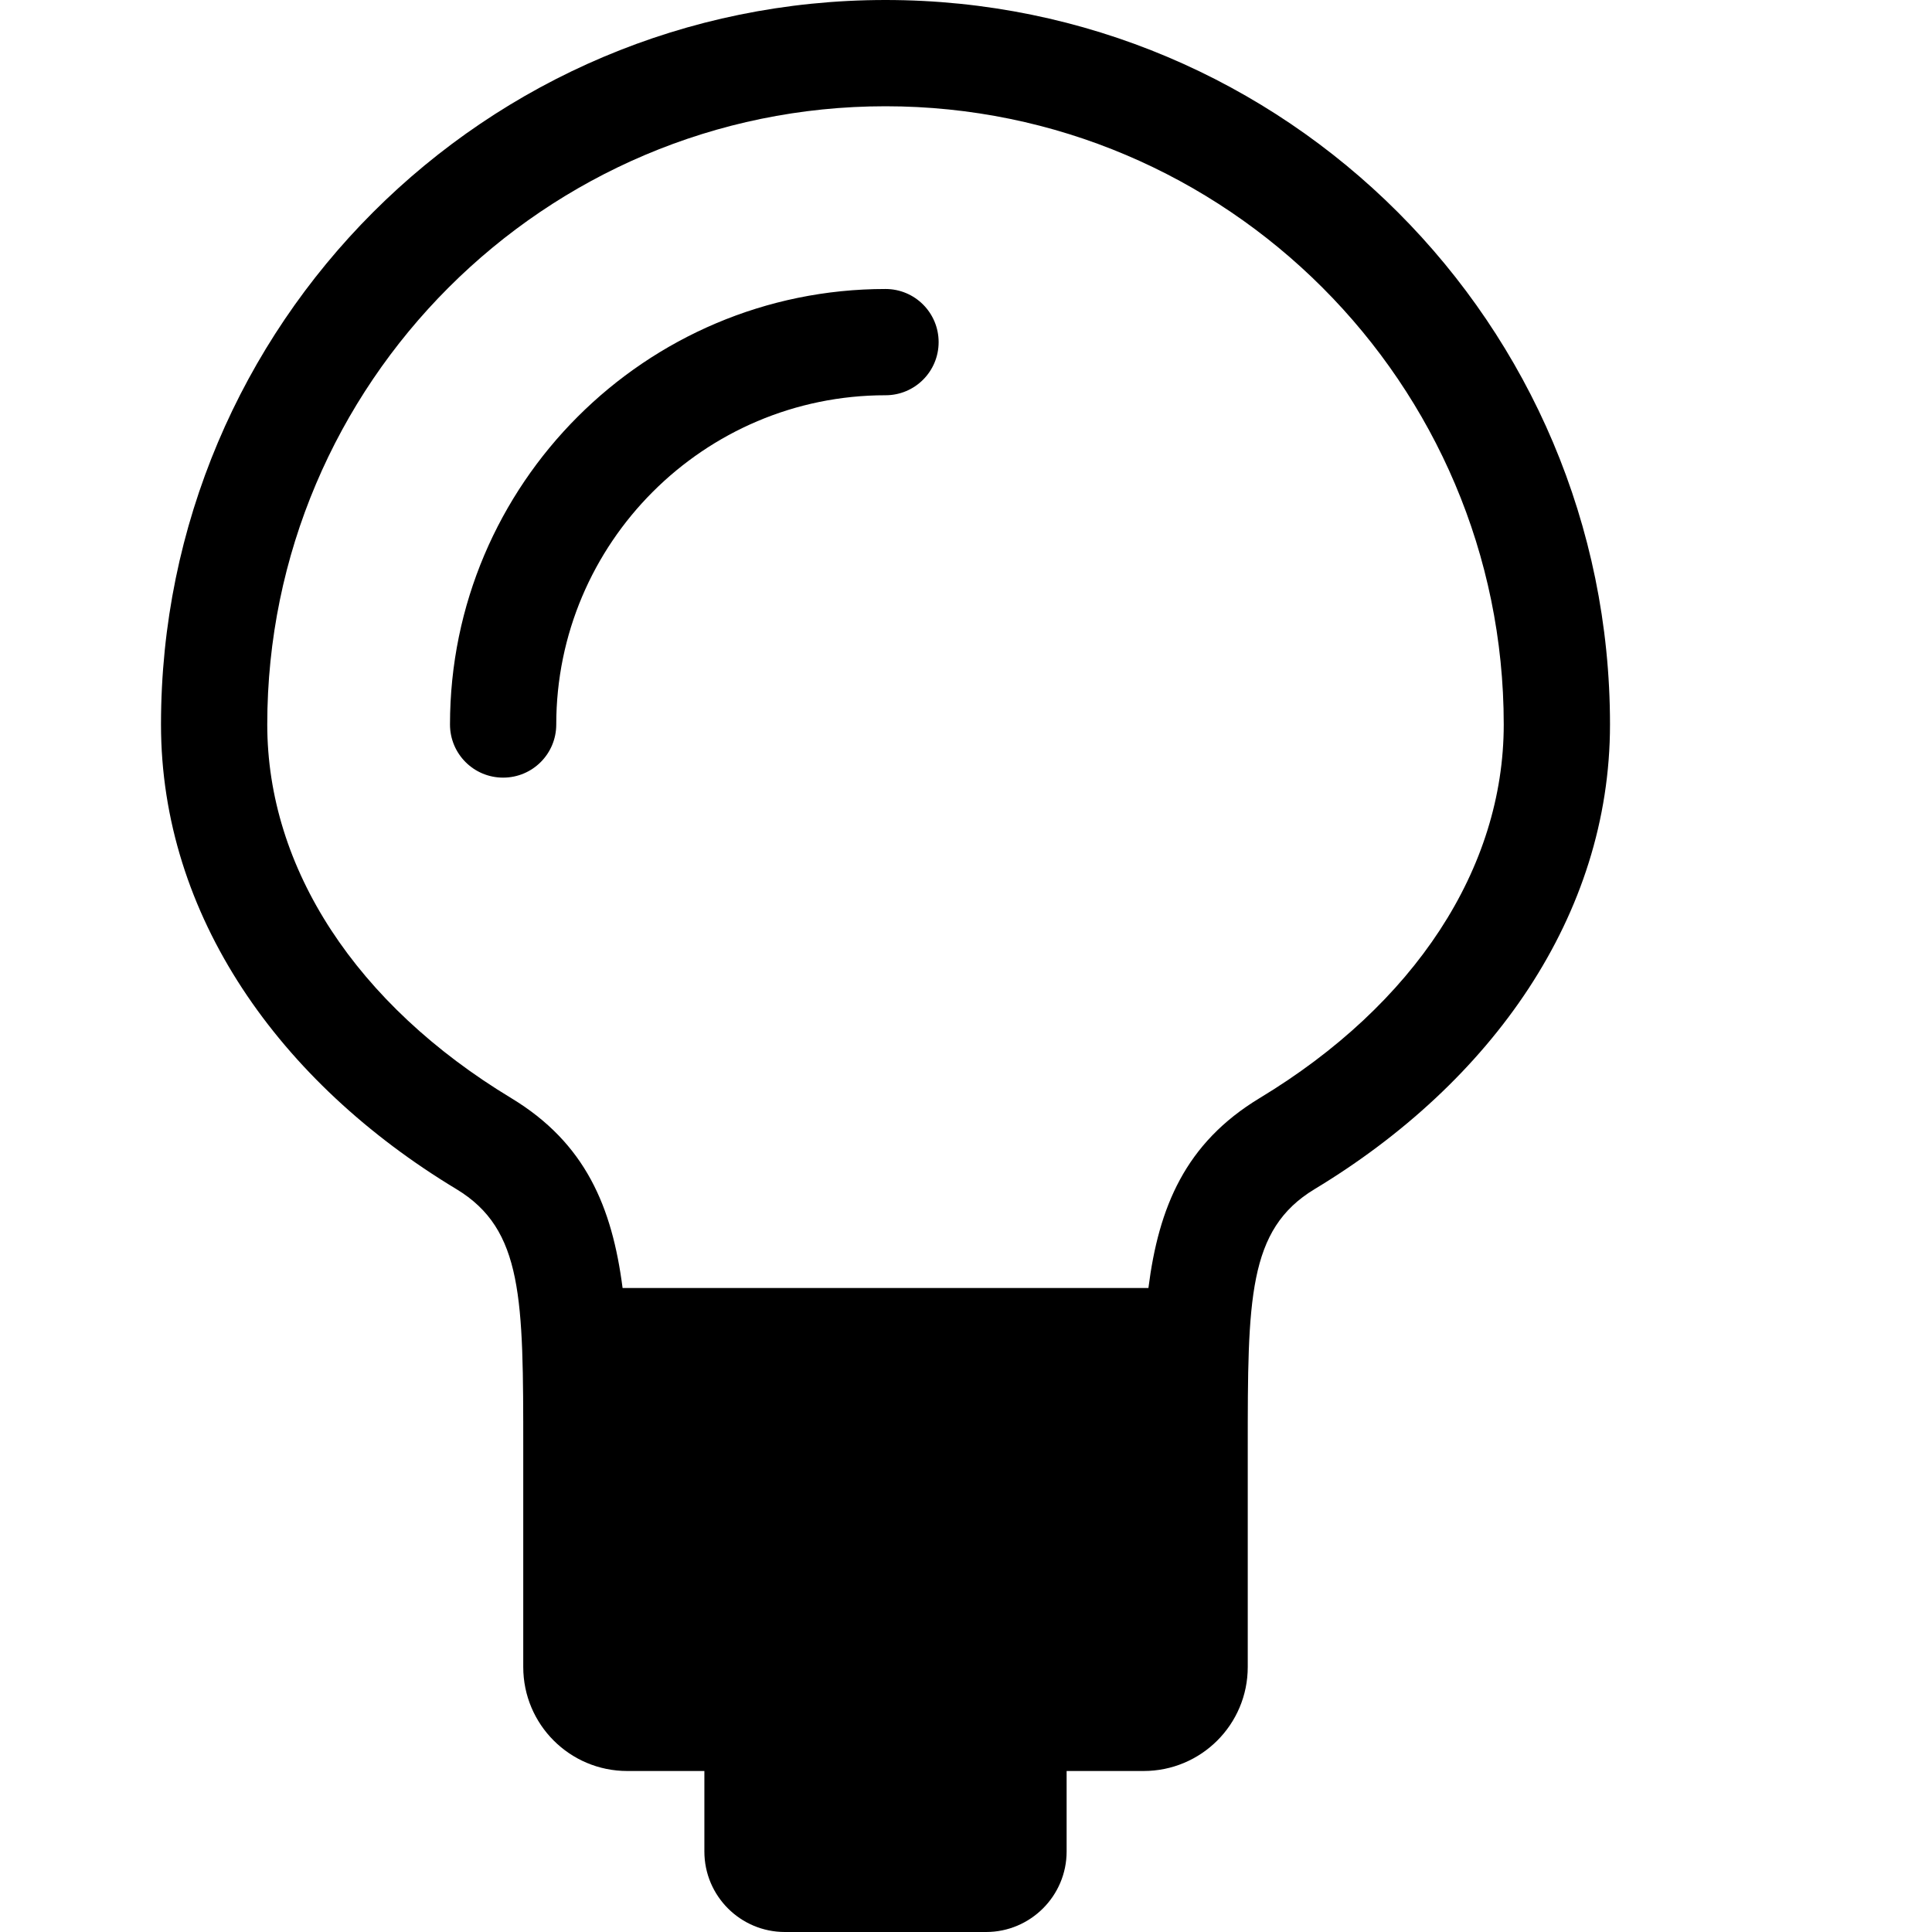 <svg xmlns="http://www.w3.org/2000/svg" xlink="http://www.w3.org/1999/xlink" width="12" height="12" viewBox="0 0 12 12"><path d="M5.5,0 C7.985,0 10,2.014 10,4.5 C10,5.686 9.265,6.722 8.165,7.386 C7.75,7.637 7.75,8.068 7.75,9 L7.75,10.354 C7.75,10.711 7.461,11 7.103,11 L6.625,11 L6.625,11.5 C6.625,11.776 6.4,12 6.125,12 L4.875,12 C4.599,12 4.375,11.776 4.375,11.5 L4.375,11 L3.896,11 C3.539,11 3.25,10.711 3.25,10.354 L3.25,9 C3.25,8.068 3.25,7.637 2.835,7.386 C1.734,6.722 1,5.686 1,4.5 C1,2.014 3.014,0 5.5,0 Z M7.823,6.821 C8.787,6.239 9.34,5.393 9.34,4.5 C9.34,2.383 7.617,0.66 5.5,0.66 C3.383,0.66 1.66,2.383 1.66,4.5 C1.66,5.393 2.213,6.239 3.176,6.821 C3.637,7.1 3.802,7.497 3.867,8 L7.133,8 C7.197,7.497 7.362,7.1 7.823,6.821 Z M5.5,1.795 C5.683,1.795 5.83,1.943 5.83,2.125 C5.83,2.307 5.683,2.455 5.5,2.455 C4.372,2.455 3.455,3.373 3.455,4.5 C3.455,4.682 3.308,4.83 3.125,4.83 C2.942,4.83 2.795,4.682 2.795,4.5 C2.795,3.008 4.009,1.795 5.5,1.795 Z"/></svg>
